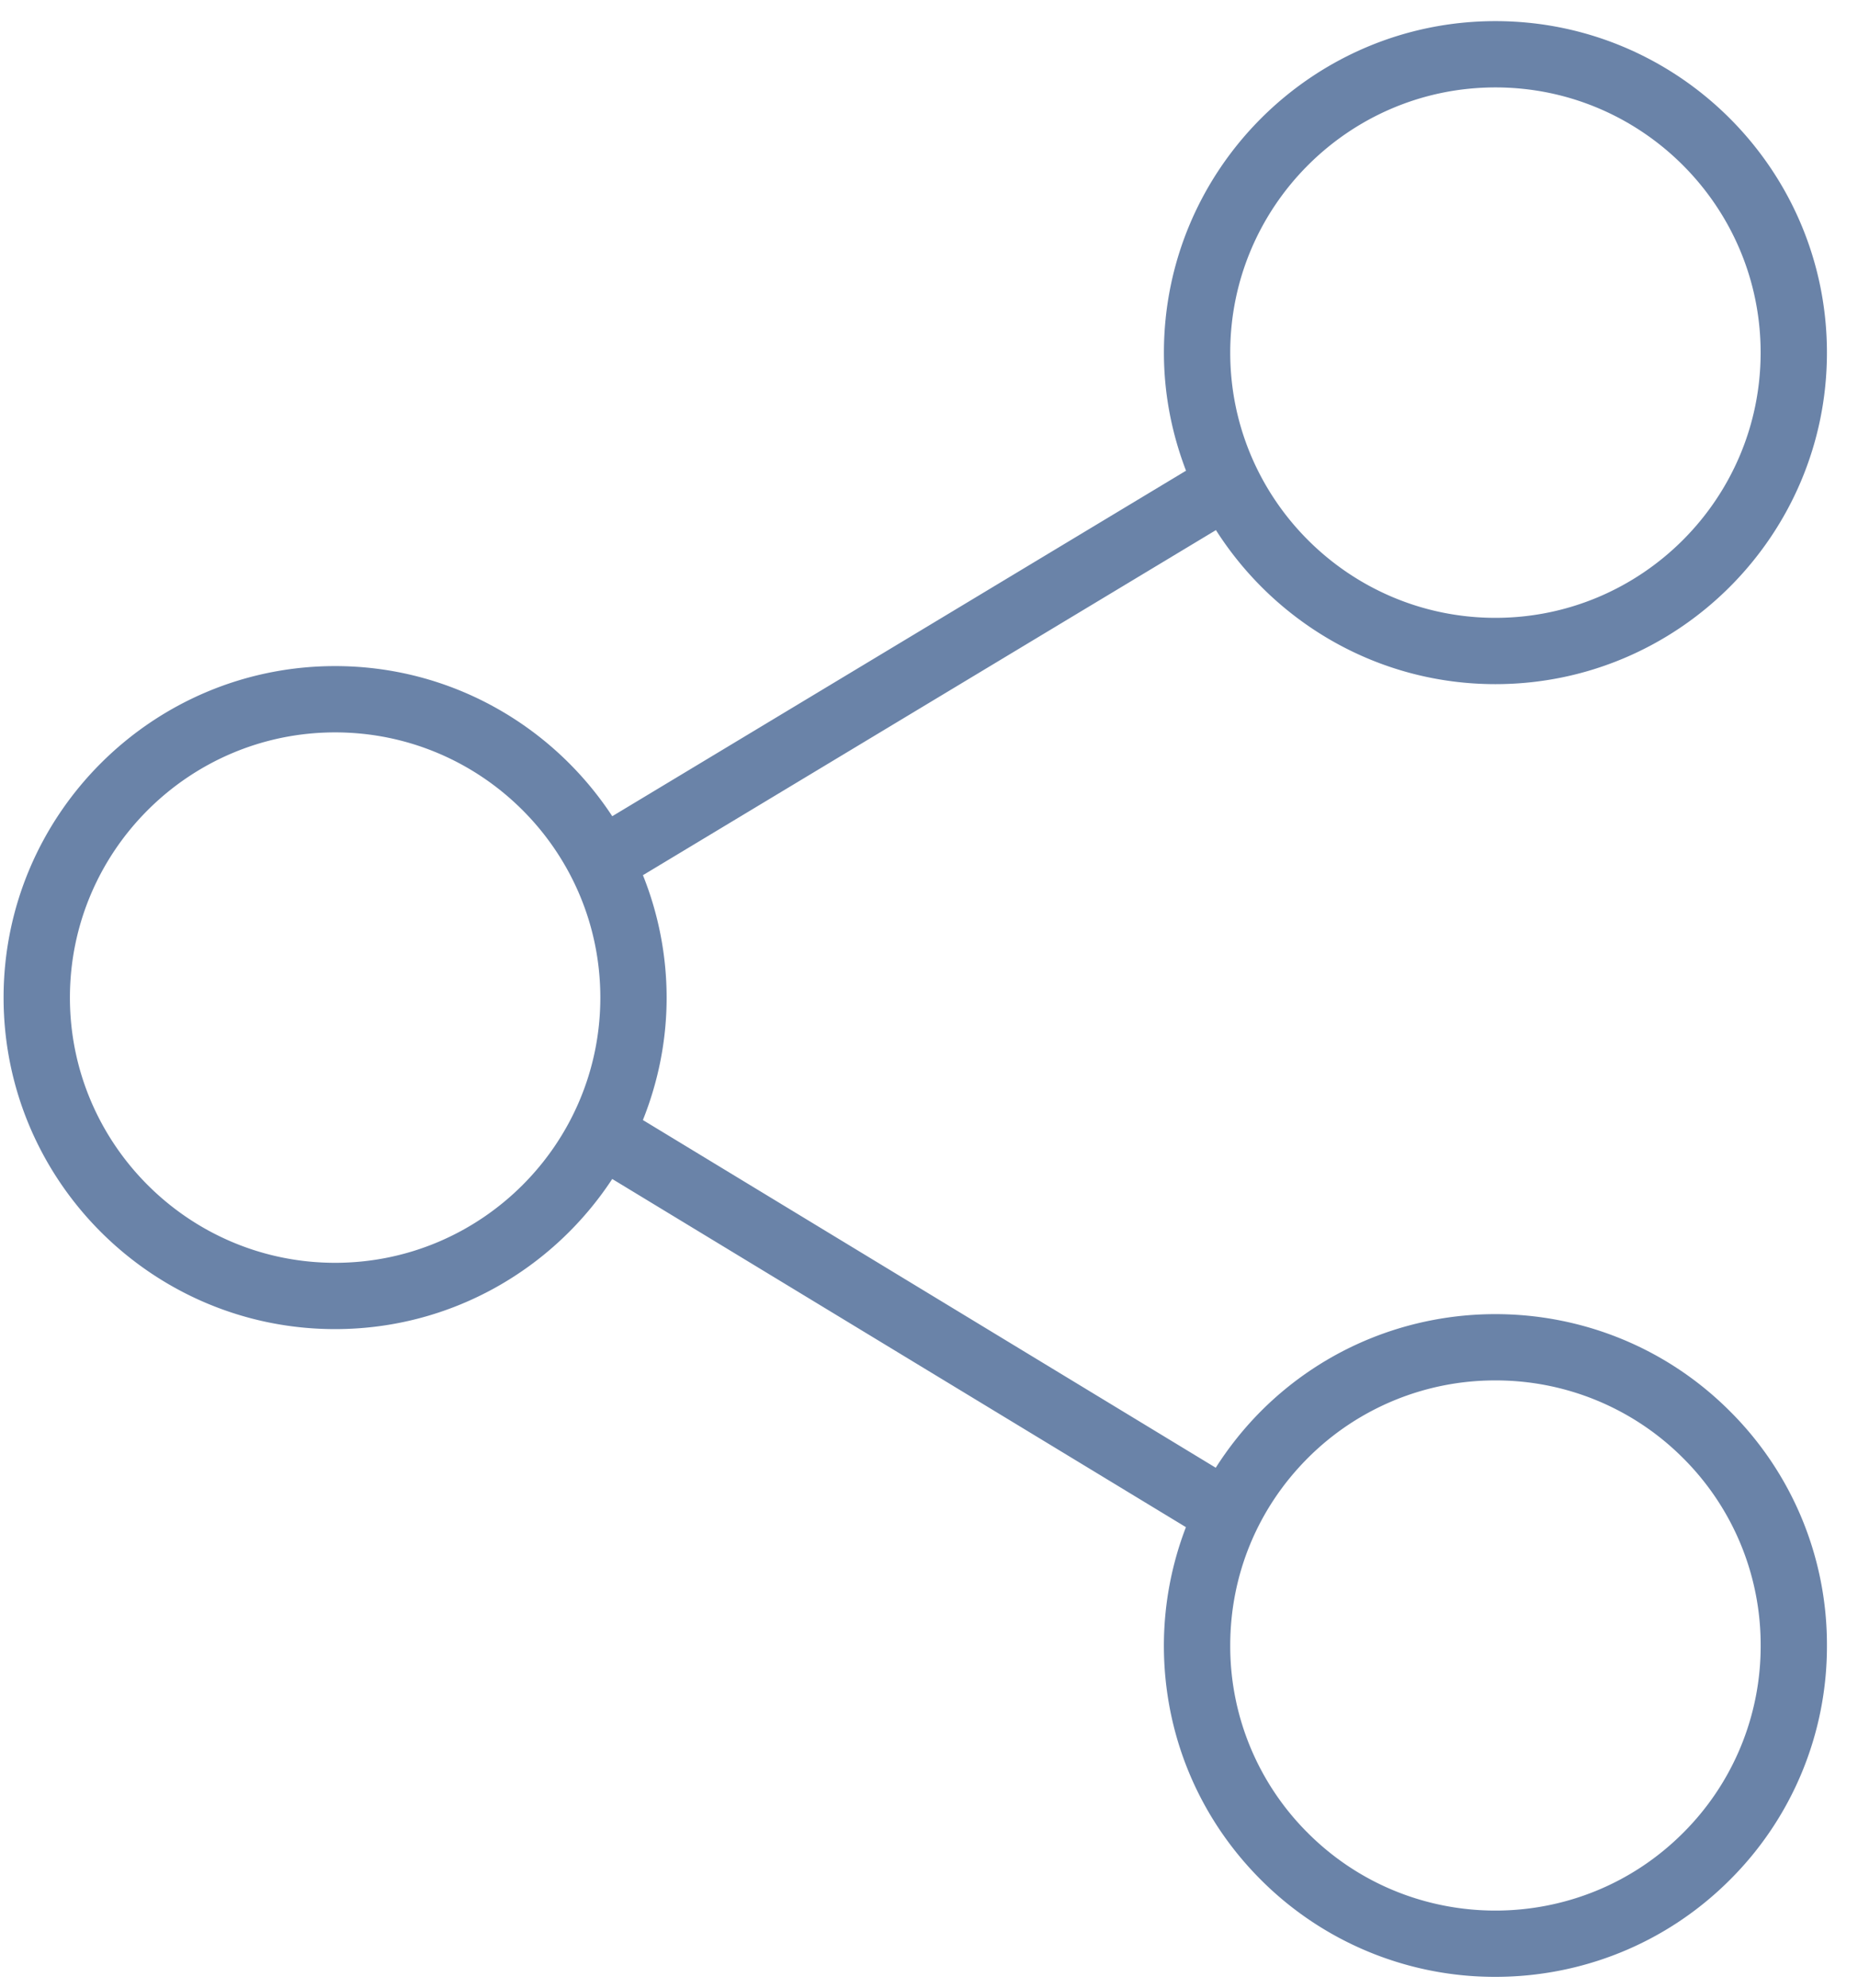 <svg xmlns="http://www.w3.org/2000/svg" width="57" height="61" class="hidden sr-only">
    <g viewBox="0 0 57 61" fill="none" xmlns="http://www.w3.org/2000/svg" id="ico-share">
        <path d="M38.686 43.291a10.316 10.316 0 0 0-1.389 1.738L19.723 34.362c.465-1.164.728-2.429.728-3.756a10.12 10.12 0 0 0-.727-3.756l17.579-10.587c1.805 2.836 4.97 4.726 8.574 4.726 5.608 0 10.17-4.563 10.17-10.17 0-5.609-4.562-10.171-10.17-10.171s-10.17 4.562-10.17 10.17c0 1.278.247 2.496.678 3.623l-17.602 10.6c-1.818-2.77-4.949-4.606-8.503-4.606-5.608 0-10.17 4.563-10.17 10.17 0 5.609 4.562 10.171 10.17 10.171 3.555 0 6.684-1.836 8.502-4.606l17.6 10.682a10.155 10.155 0 0 0-.676 3.63c0 2.717 1.058 5.272 2.979 7.192a10.14 10.14 0 0 0 7.191 2.974c2.605 0 5.21-.992 7.192-2.974a10.103 10.103 0 0 0 2.979-7.191 10.1 10.1 0 0 0-2.98-7.192c-3.965-3.966-10.416-3.966-14.381 0zm7.191-40.609c4.486 0 8.136 3.65 8.136 8.136 0 4.486-3.65 8.137-8.136 8.137-4.486 0-8.136-3.65-8.136-8.137 0-4.486 3.65-8.136 8.136-8.136zm-35.596 36.06c-4.486 0-8.136-3.65-8.136-8.136 0-4.486 3.65-8.137 8.136-8.137 4.486 0 8.136 3.65 8.136 8.137 0 4.486-3.65 8.136-8.136 8.136zM51.63 56.236c-3.173 3.172-8.334 3.172-11.506 0a8.085 8.085 0 0 1-2.383-5.753c0-2.173.846-4.217 2.383-5.754a8.109 8.109 0 0 1 5.753-2.379 8.11 8.11 0 0 1 5.754 2.38 8.085 8.085 0 0 1 2.383 5.753 8.082 8.082 0 0 1-2.384 5.753z"
            fill="#6A83A8"
        >
        </path>
    </g>
</svg>